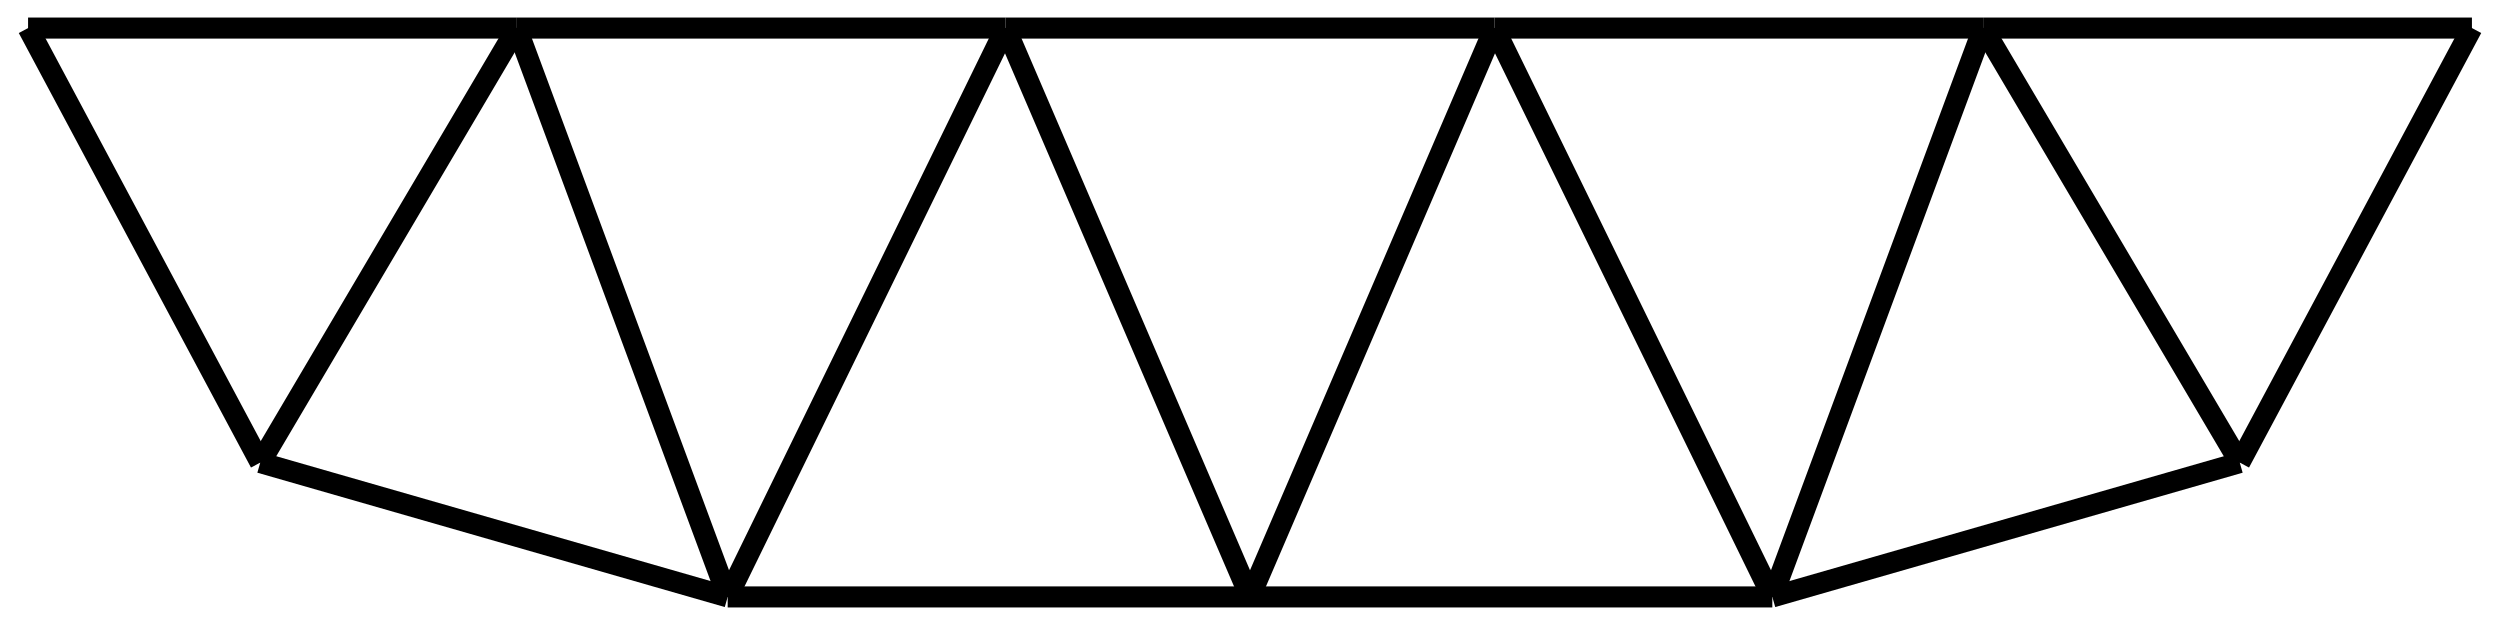 <svg class="marks" width="1781.25" height="445.312" viewBox="0 0 1781.25 445.312" version="1.1" xmlns="http://www.w3.org/2000/svg" xmlns:xlink="http://www.w3.org/1999/xlink"><g transform="translate(20,20)"><g class="mark-group role-frame root"><g transform="translate(0,0)"><path class="background" d="M0.5,0.5h1741.25v405.312h-1741.25Z" style="fill: none; stroke: #ddd; stroke-opacity: 0;"></path><g><g class="mark-symbol role-mark layer_0_marks"><path transform="translate(0,0)" d="M0.5,0A0.5,0.5,0,1,1,-0.5,0A0.5,0.5,0,1,1,0.5,0" style="fill: #000000; stroke-width: 2; opacity: 0;"></path><path transform="translate(348.25,0)" d="M0.5,0A0.5,0.5,0,1,1,-0.5,0A0.5,0.5,0,1,1,0.5,0" style="fill: #000000; stroke-width: 2; opacity: 0;"></path><path transform="translate(696.5,0)" d="M0.5,0A0.5,0.5,0,1,1,-0.5,0A0.5,0.5,0,1,1,0.5,0" style="fill: #000000; stroke-width: 2; opacity: 0;"></path><path transform="translate(1044.75,0)" d="M0.5,0A0.5,0.5,0,1,1,-0.5,0A0.5,0.5,0,1,1,0.5,0" style="fill: #000000; stroke-width: 2; opacity: 0;"></path><path transform="translate(1393,0)" d="M0.5,0A0.5,0.5,0,1,1,-0.5,0A0.5,0.5,0,1,1,0.5,0" style="fill: #000000; stroke-width: 2; opacity: 0;"></path><path transform="translate(1741.25,0)" d="M0.5,0A0.5,0.5,0,1,1,-0.5,0A0.5,0.5,0,1,1,0.5,0" style="fill: #000000; stroke-width: 2; opacity: 0;"></path><path transform="translate(165.437,309.594)" d="M0.5,0A0.5,0.5,0,1,1,-0.5,0A0.5,0.5,0,1,1,0.5,0" style="fill: #000000; stroke-width: 2; opacity: 0;"></path><path transform="translate(498.47,405.312)" d="M0.5,0A0.5,0.5,0,1,1,-0.5,0A0.5,0.5,0,1,1,0.5,0" style="fill: #000000; stroke-width: 2; opacity: 0;"></path><path transform="translate(870.625,405.312)" d="M0.5,0A0.5,0.5,0,1,1,-0.5,0A0.5,0.5,0,1,1,0.5,0" style="fill: #000000; stroke-width: 2; opacity: 0;"></path><path transform="translate(1242.78,405.312)" d="M0.5,0A0.5,0.5,0,1,1,-0.5,0A0.5,0.5,0,1,1,0.5,0" style="fill: #000000; stroke-width: 2; opacity: 0;"></path><path transform="translate(1575.813,309.594)" d="M0.5,0A0.5,0.5,0,1,1,-0.5,0A0.5,0.5,0,1,1,0.5,0" style="fill: #000000; stroke-width: 2; opacity: 0;"></path></g><g class="mark-line role-mark layer_1_marks"><path d="M0,0L348.25,0" style="fill: none; stroke: #000000; stroke-width: 15; opacity: 1;"></path></g><g class="mark-line role-mark layer_2_marks"><path d="M0,0L165.437,309.594" style="fill: none; stroke: #000000; stroke-width: 15; opacity: 1;"></path></g><g class="mark-line role-mark layer_3_marks"><path d="M348.25,0L696.5,0" style="fill: none; stroke: #000000; stroke-width: 15; opacity: 1;"></path></g><g class="mark-line role-mark layer_4_marks"><path d="M165.437,309.594L348.25,0" style="fill: none; stroke: #000000; stroke-width: 15; opacity: 1;"></path></g><g class="mark-line role-mark layer_5_marks"><path d="M348.25,0L498.47,405.312" style="fill: none; stroke: #000000; stroke-width: 15; opacity: 1;"></path></g><g class="mark-line role-mark layer_6_marks"><path d="M696.5,0L1044.75,0" style="fill: none; stroke: #000000; stroke-width: 15; opacity: 1;"></path></g><g class="mark-line role-mark layer_7_marks"><path d="M498.47,405.312L696.5,0" style="fill: none; stroke: #000000; stroke-width: 15; opacity: 1;"></path></g><g class="mark-line role-mark layer_8_marks"><path d="M696.5,0L870.625,405.312" style="fill: none; stroke: #000000; stroke-width: 15; opacity: 1;"></path></g><g class="mark-line role-mark layer_9_marks"><path d="M1044.75,0L1393,0" style="fill: none; stroke: #000000; stroke-width: 15; opacity: 1;"></path></g><g class="mark-line role-mark layer_10_marks"><path d="M870.625,405.312L1044.75,0" style="fill: none; stroke: #000000; stroke-width: 15; opacity: 1;"></path></g><g class="mark-line role-mark layer_11_marks"><path d="M1044.75,0L1242.78,405.312" style="fill: none; stroke: #000000; stroke-width: 15; opacity: 1;"></path></g><g class="mark-line role-mark layer_12_marks"><path d="M1393,0L1741.25,0" style="fill: none; stroke: #000000; stroke-width: 15; opacity: 1;"></path></g><g class="mark-line role-mark layer_13_marks"><path d="M1242.78,405.312L1393,0" style="fill: none; stroke: #000000; stroke-width: 15; opacity: 1;"></path></g><g class="mark-line role-mark layer_14_marks"><path d="M1393,0L1575.813,309.594" style="fill: none; stroke: #000000; stroke-width: 15; opacity: 1;"></path></g><g class="mark-line role-mark layer_15_marks"><path d="M1575.813,309.594L1741.25,0" style="fill: none; stroke: #000000; stroke-width: 15; opacity: 1;"></path></g><g class="mark-line role-mark layer_16_marks"><path d="M165.437,309.594L498.47,405.312" style="fill: none; stroke: #000000; stroke-width: 15; opacity: 1;"></path></g><g class="mark-line role-mark layer_17_marks"><path d="M498.47,405.312L870.625,405.312" style="fill: none; stroke: #000000; stroke-width: 15; opacity: 1;"></path></g><g class="mark-line role-mark layer_18_marks"><path d="M870.625,405.312L1242.78,405.312" style="fill: none; stroke: #000000; stroke-width: 15; opacity: 1;"></path></g><g class="mark-line role-mark layer_19_marks"><path d="M1242.78,405.312L1575.813,309.594" style="fill: none; stroke: #000000; stroke-width: 15; opacity: 1;"></path></g></g><path class="foreground" d="" style="display: none; fill: none;"></path></g></g></g></svg>